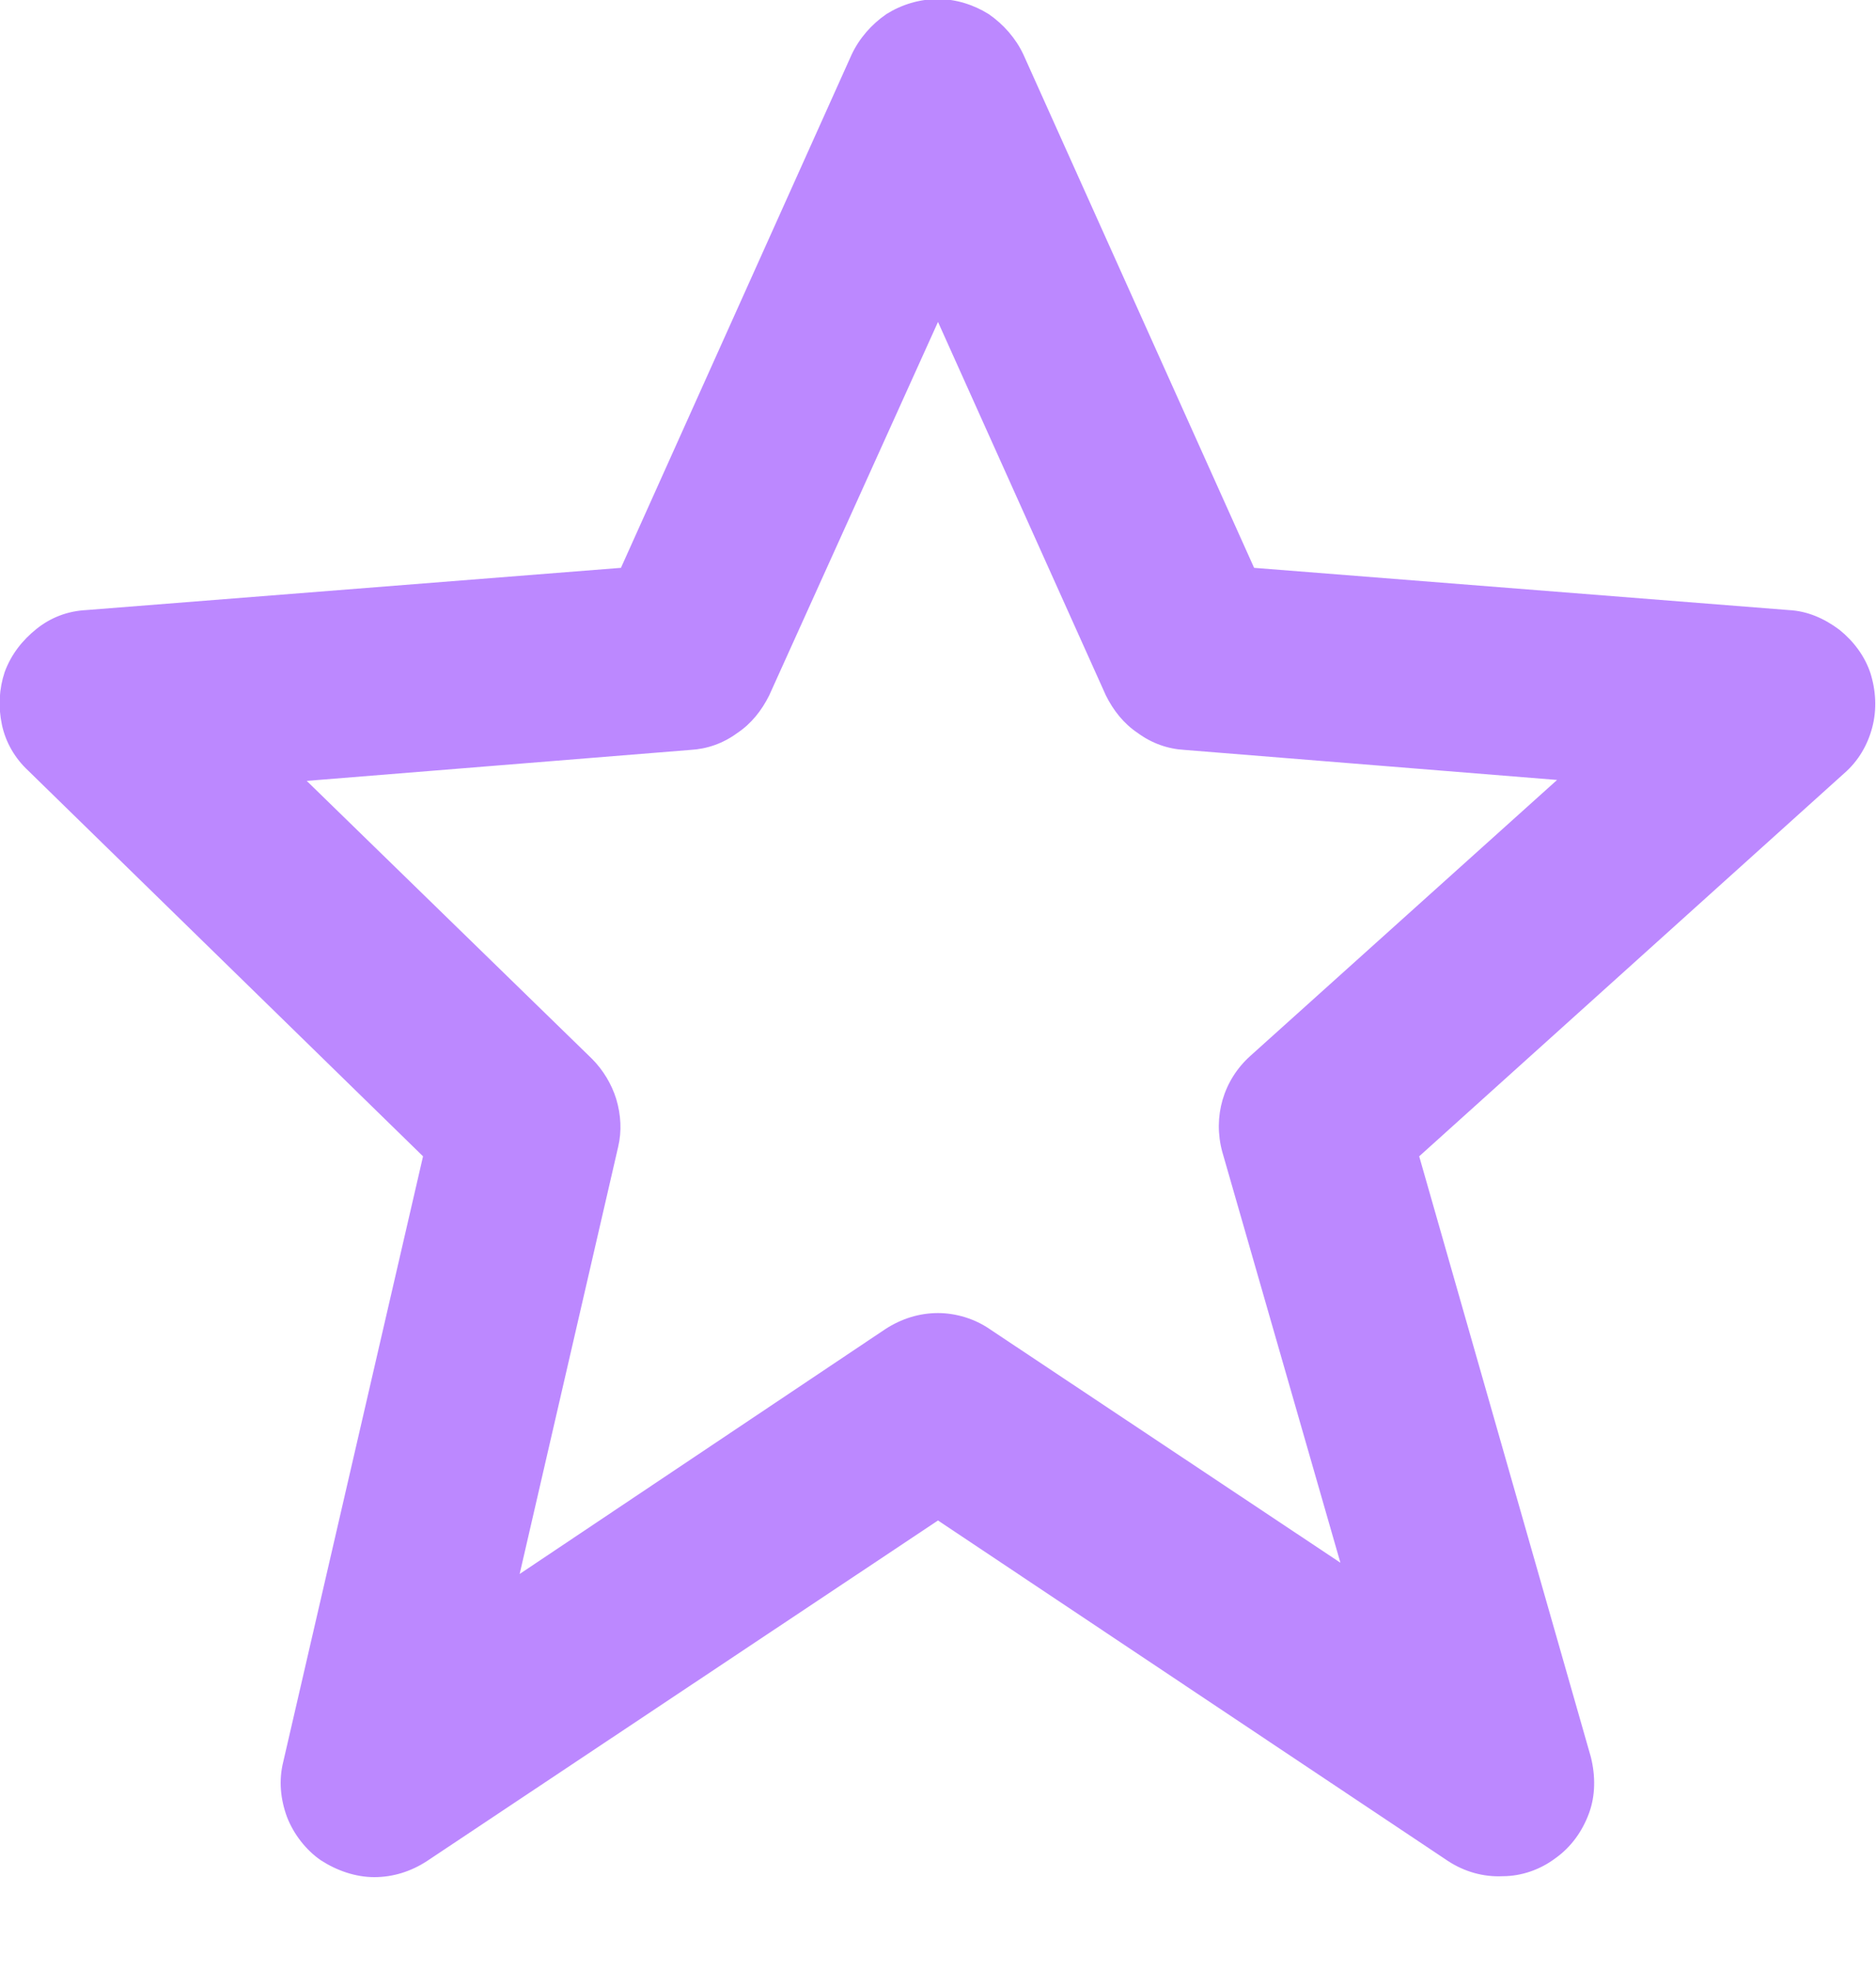 <svg width="20" height="21" viewBox="0 0 20 21" fill="none" xmlns="http://www.w3.org/2000/svg" xmlns:xlink="http://www.w3.org/1999/xlink">
	<desc>
			Created with Pixso.
	</desc>
	<defs/>
	<path id="Vector" d="M4.51 12.32L3.02 18.77C2.97 18.97 2.99 19.17 3.06 19.36C3.13 19.54 3.26 19.71 3.42 19.82C3.59 19.93 3.79 20 3.99 20C4.19 20 4.38 19.94 4.55 19.83L10 16.2L15.44 19.83C15.61 19.94 15.81 20 16.02 19.99C16.22 19.99 16.42 19.92 16.58 19.8C16.75 19.68 16.87 19.51 16.94 19.32C17.01 19.13 17.01 18.92 16.96 18.72L15.13 12.32L19.66 8.24C19.81 8.11 19.91 7.94 19.96 7.75C20.01 7.56 20 7.36 19.94 7.17C19.88 6.99 19.76 6.83 19.61 6.71C19.45 6.59 19.27 6.51 19.07 6.5L13.37 6.05L10.91 0.58C10.83 0.41 10.7 0.26 10.54 0.15C10.38 0.05 10.19 -0.01 10 -0.01C9.8 -0.01 9.61 0.05 9.45 0.15C9.29 0.26 9.16 0.41 9.08 0.58L6.62 6.05L0.92 6.5C0.72 6.51 0.54 6.58 0.39 6.7C0.24 6.82 0.12 6.97 0.05 7.16C-0.01 7.34 -0.02 7.53 0.02 7.72C0.06 7.91 0.16 8.08 0.3 8.21L4.51 12.32ZM7.36 7.99C7.54 7.98 7.71 7.92 7.86 7.81C8.01 7.71 8.12 7.57 8.2 7.41L10 3.43L11.79 7.41C11.87 7.57 11.98 7.71 12.13 7.81C12.28 7.92 12.45 7.98 12.63 7.99L16.6 8.31L13.33 11.25C13.04 11.51 12.93 11.9 13.03 12.27L14.29 16.65L10.55 14.16C10.39 14.05 10.19 13.99 10 13.99C9.8 13.99 9.61 14.05 9.44 14.16L5.54 16.77L6.59 12.22C6.63 12.05 6.62 11.88 6.57 11.71C6.52 11.55 6.43 11.4 6.31 11.28L3.27 8.32L7.36 7.99Z" fill="#BC88FF" fill-opacity="1" fill-rule="nonzero"/>
</svg>
